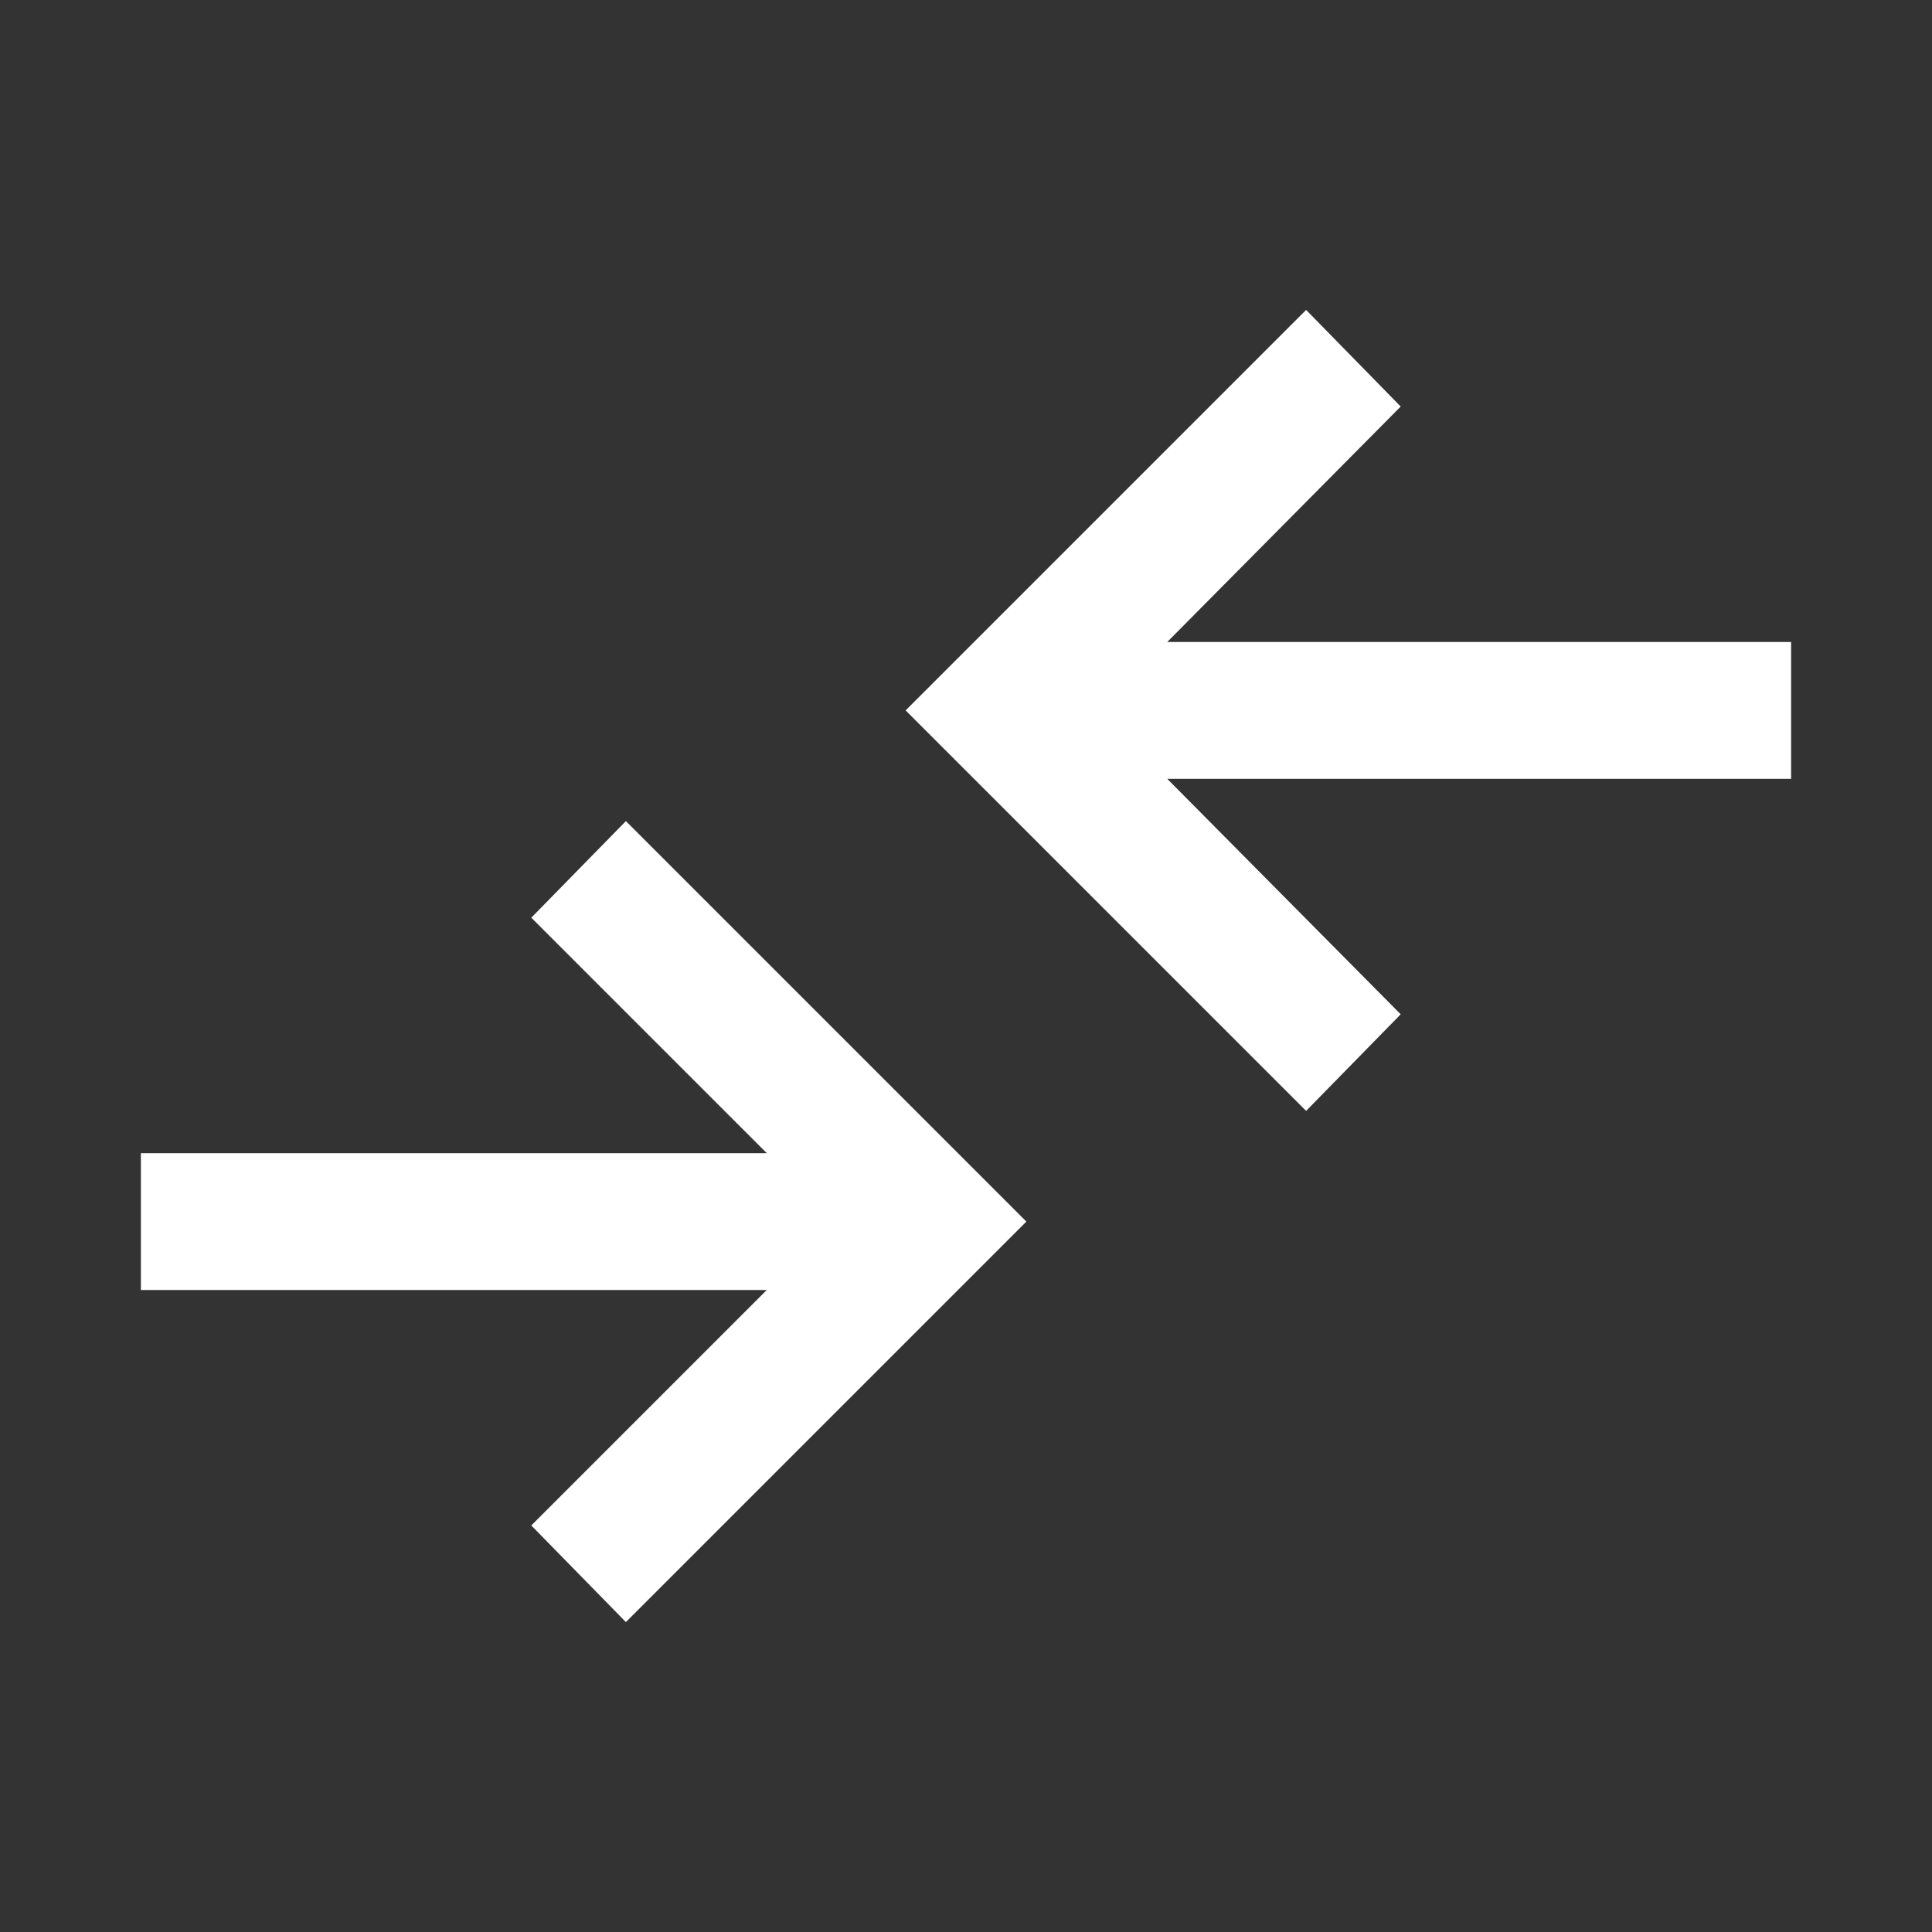<svg xmlns="http://www.w3.org/2000/svg" height="48" width="48"><rect width="100%" height="100%" fill="#333333" stroke="none"/><path fill="#FFFFFF" d="M32.45 27.6 22.5 17.65 32.45 7.7 34.8 10.1 29 15.95H44.5V19.35H29L34.8 25.2ZM15.55 40.3 25.5 30.35 15.55 20.4 13.2 22.8 19.05 28.65H3.5V32.05H19.05L13.2 37.9Z"/></svg>